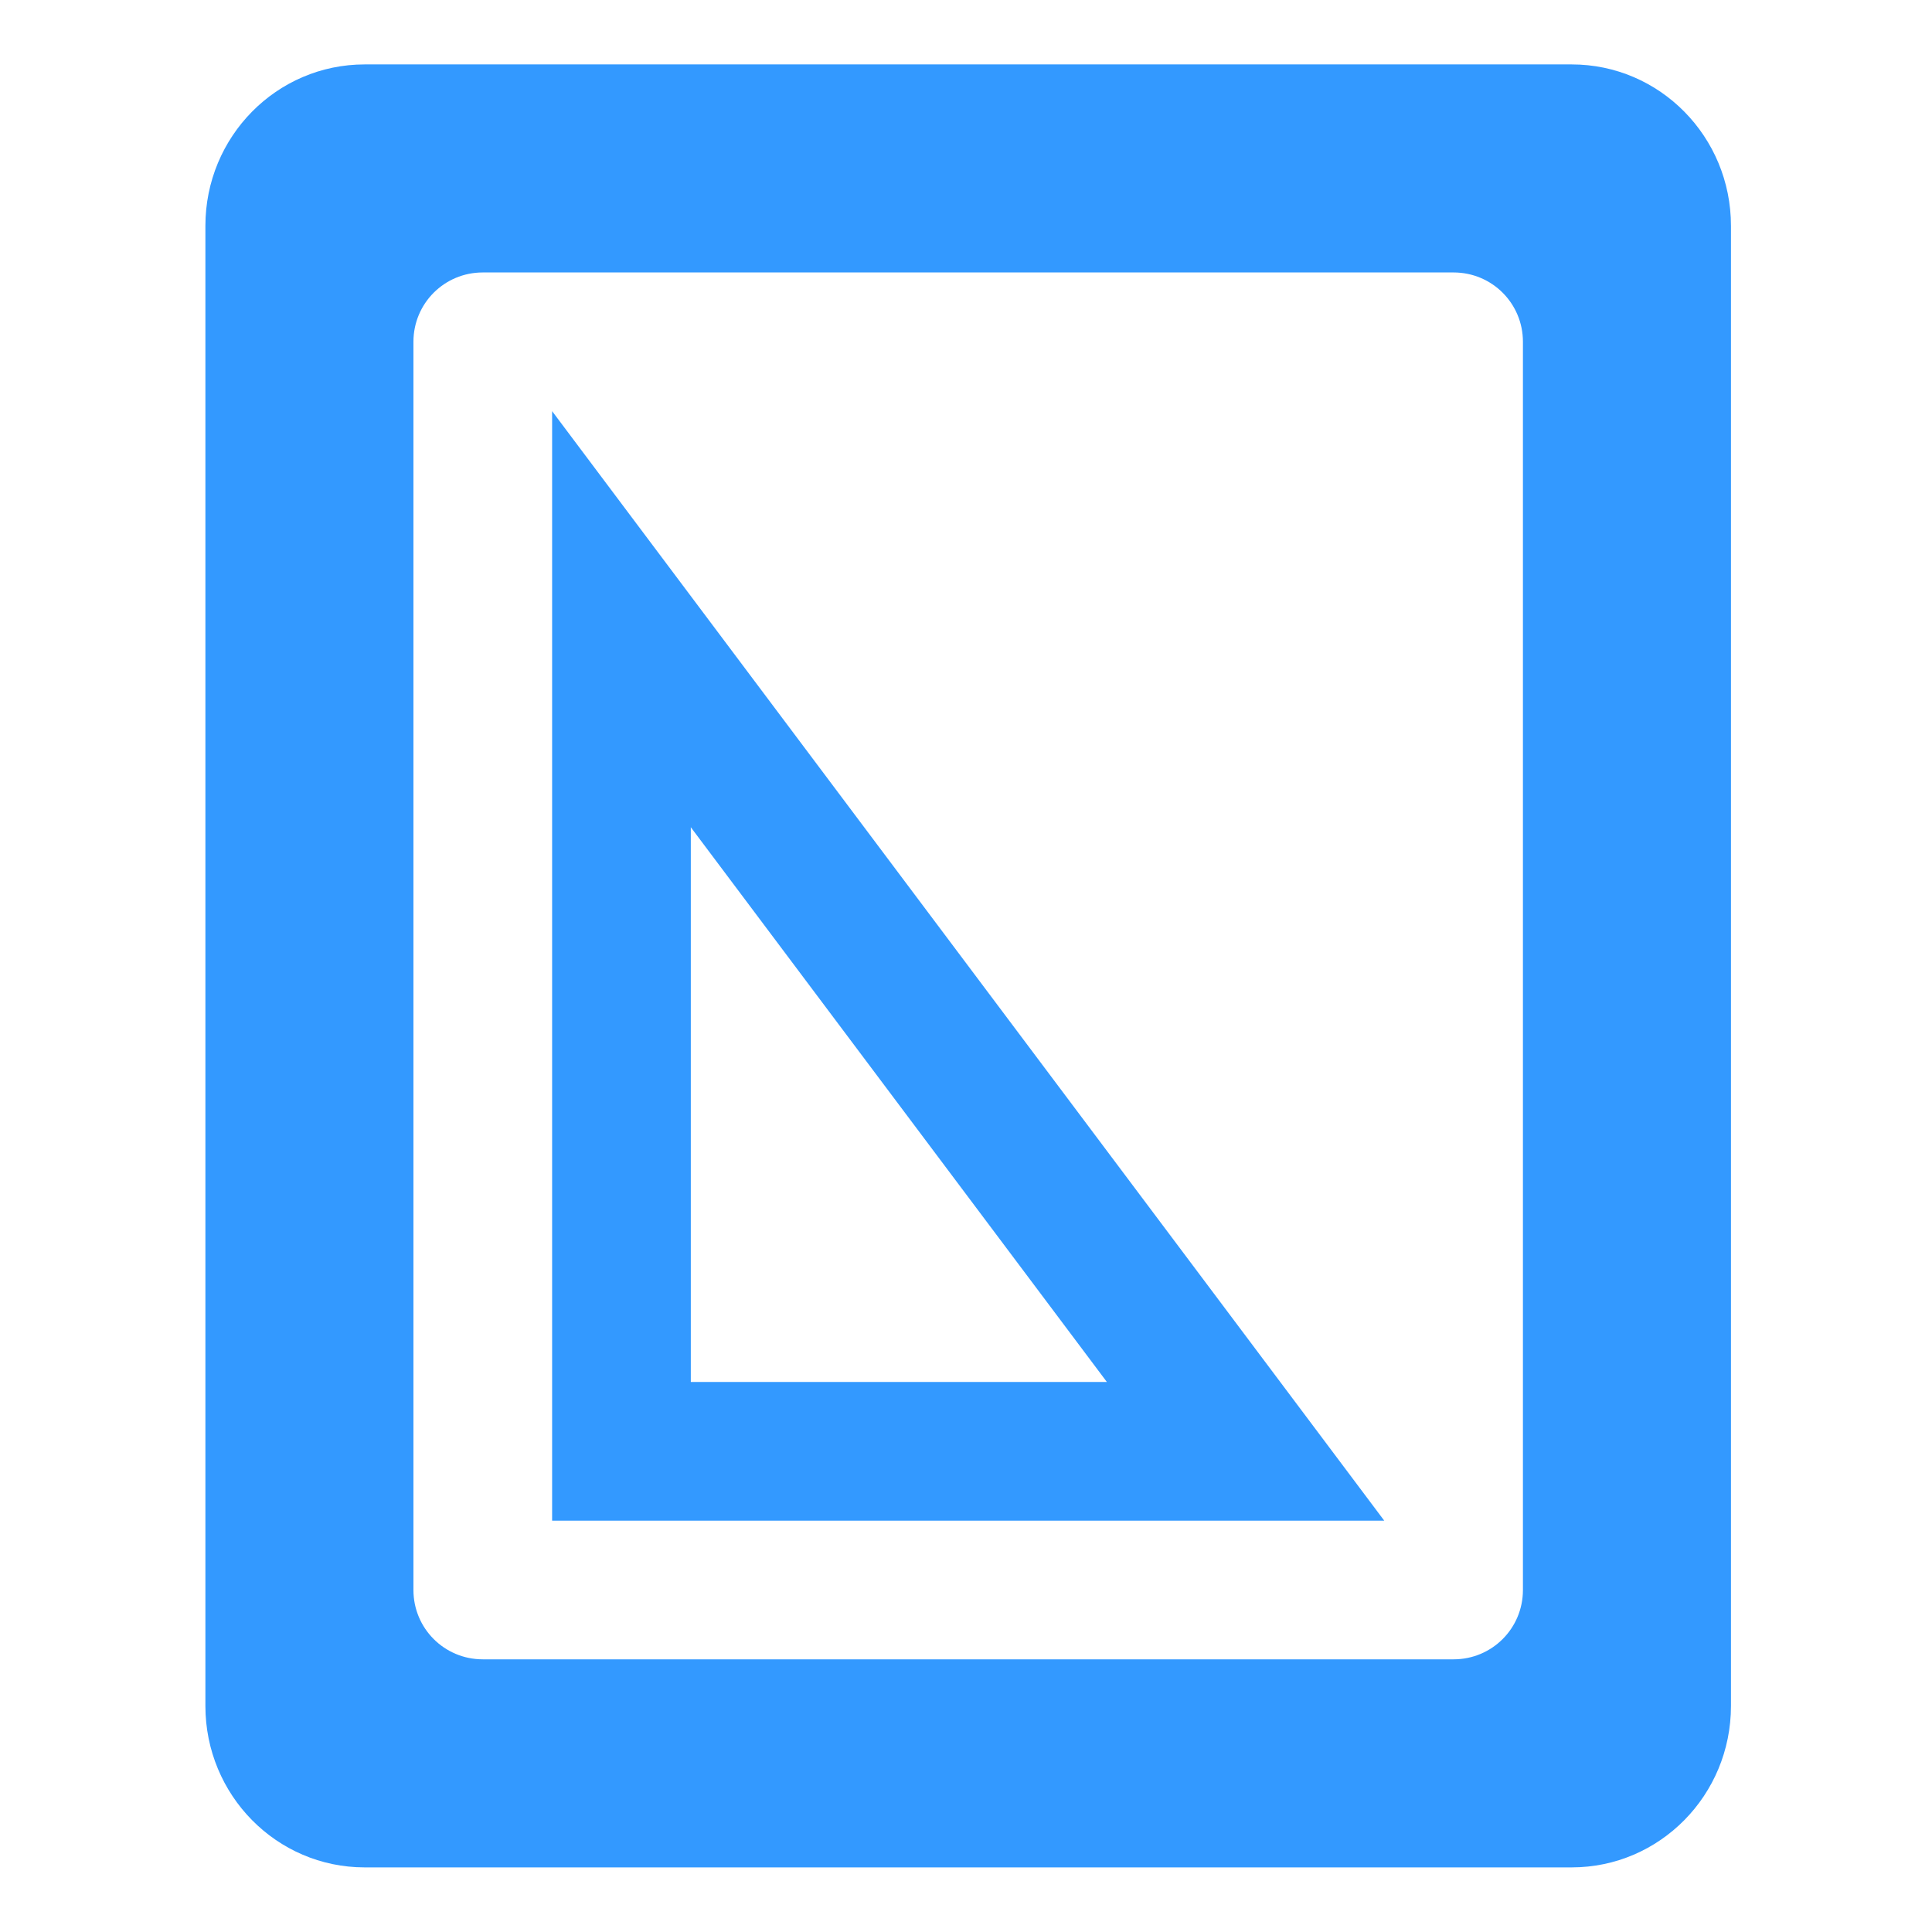 <?xml version="1.0" encoding="UTF-8" standalone="no"?>
<!-- Created with Inkscape (http://www.inkscape.org/) -->

<svg
   xmlns:dc="http://purl.org/dc/elements/1.1/"
   xmlns:cc="http://creativecommons.org/ns#"
   xmlns:rdf="http://www.w3.org/1999/02/22-rdf-syntax-ns#"
   xmlns:svg="http://www.w3.org/2000/svg"
   xmlns="http://www.w3.org/2000/svg"
   xmlns:sodipodi="http://sodipodi.sourceforge.net/DTD/sodipodi-0.dtd"
   xmlns:inkscape="http://www.inkscape.org/namespaces/inkscape"
   width="128"
   height="128"
   id="svg3027"
   version="1.1"
   inkscape:version="0.48.5 r10040"
   sodipodi:docname="BASE.svg"
   inkscape:export-xdpi="90"
   inkscape:export-ydpi="90">
  <defs
     id="defs3029" />
  <sodipodi:namedview
     id="base"
     pagecolor="#ffffff"
     bordercolor="#666666"
     borderopacity="1.0"
     inkscape:pageopacity="0.0"
     inkscape:pageshadow="2"
     inkscape:zoom="3.959798"
     inkscape:cx="66.057094"
     inkscape:cy="74.620493"
     inkscape:document-units="px"
     inkscape:current-layer="svg3027"
     showgrid="true"
     inkscape:window-width="1013"
     inkscape:window-height="847"
     inkscape:window-x="1932"
     inkscape:window-y="1"
     inkscape:window-maximized="0"
     inkscape:showpageshadow="false"
     borderlayer="false"
     showguides="true"
     inkscape:guide-bbox="true"
     inkscape:snap-to-guides="false"
     inkscape:snap-grids="false">
    <inkscape:grid
       type="xygrid"
       id="grid2981"
       empspacing="4"
       visible="true"
       enabled="true"
       snapvisiblegridlinesonly="true"
       spacingx="4px"
       spacingy="4px"
       dotted="false" />
    <sodipodi:guide
       orientation="0,1"
       position="0,120"
       id="guide2999" />
    <sodipodi:guide
       orientation="1,0"
       position="120,128"
       id="guide3001" />
    <sodipodi:guide
       orientation="0,1"
       position="0,8"
       id="guide3003" />
    <sodipodi:guide
       orientation="1,0"
       position="8,128"
       id="guide3005" />
  </sodipodi:namedview>
  <path
     style="color:#000000;fill:#3399FF;fill-opacity:1;fill-rule:nonzero;stroke:none;stroke-width:1;marker:none;visibility:visible;display:inline;overflow:visible;enable-background:accumulate"
     d="m 24.16,4.268 c -5.833,0 -10.552,4.787 -10.552,10.696 l 0,98.059 c 0,5.909 4.72,10.696 10.552,10.696 l 79.969,0 c 5.833,0 10.552,-4.787 10.552,-10.696 l 0,-98.059 c 0,-5.909 -4.72,-10.696 -10.552,-10.696 l -79.969,0 z m 7.825,13.783 2.297,0 59.725,0 2.297,0 c 2.545,0 4.594,2.049 4.594,4.594 l 0,2.297 0,78.102 0,2.297 c 0,2.545 -2.049,4.594 -4.594,4.594 l -2.297,0 -59.725,0 -2.297,0 c -2.545,0 -4.594,-2.049 -4.594,-4.594 l 0,-2.297 0,-78.102 0,-2.297 c 0,-2.545 2.049,-4.594 4.594,-4.594 z m 4.594,9.189 0,73.508 55.131,0 -55.131,-73.508 z m 9.189,27.566 27.566,36.754 -27.566,0 0,-36.754 z"
     id="rect2957"
     inkscape:connector-curvature="0" />
</svg>

